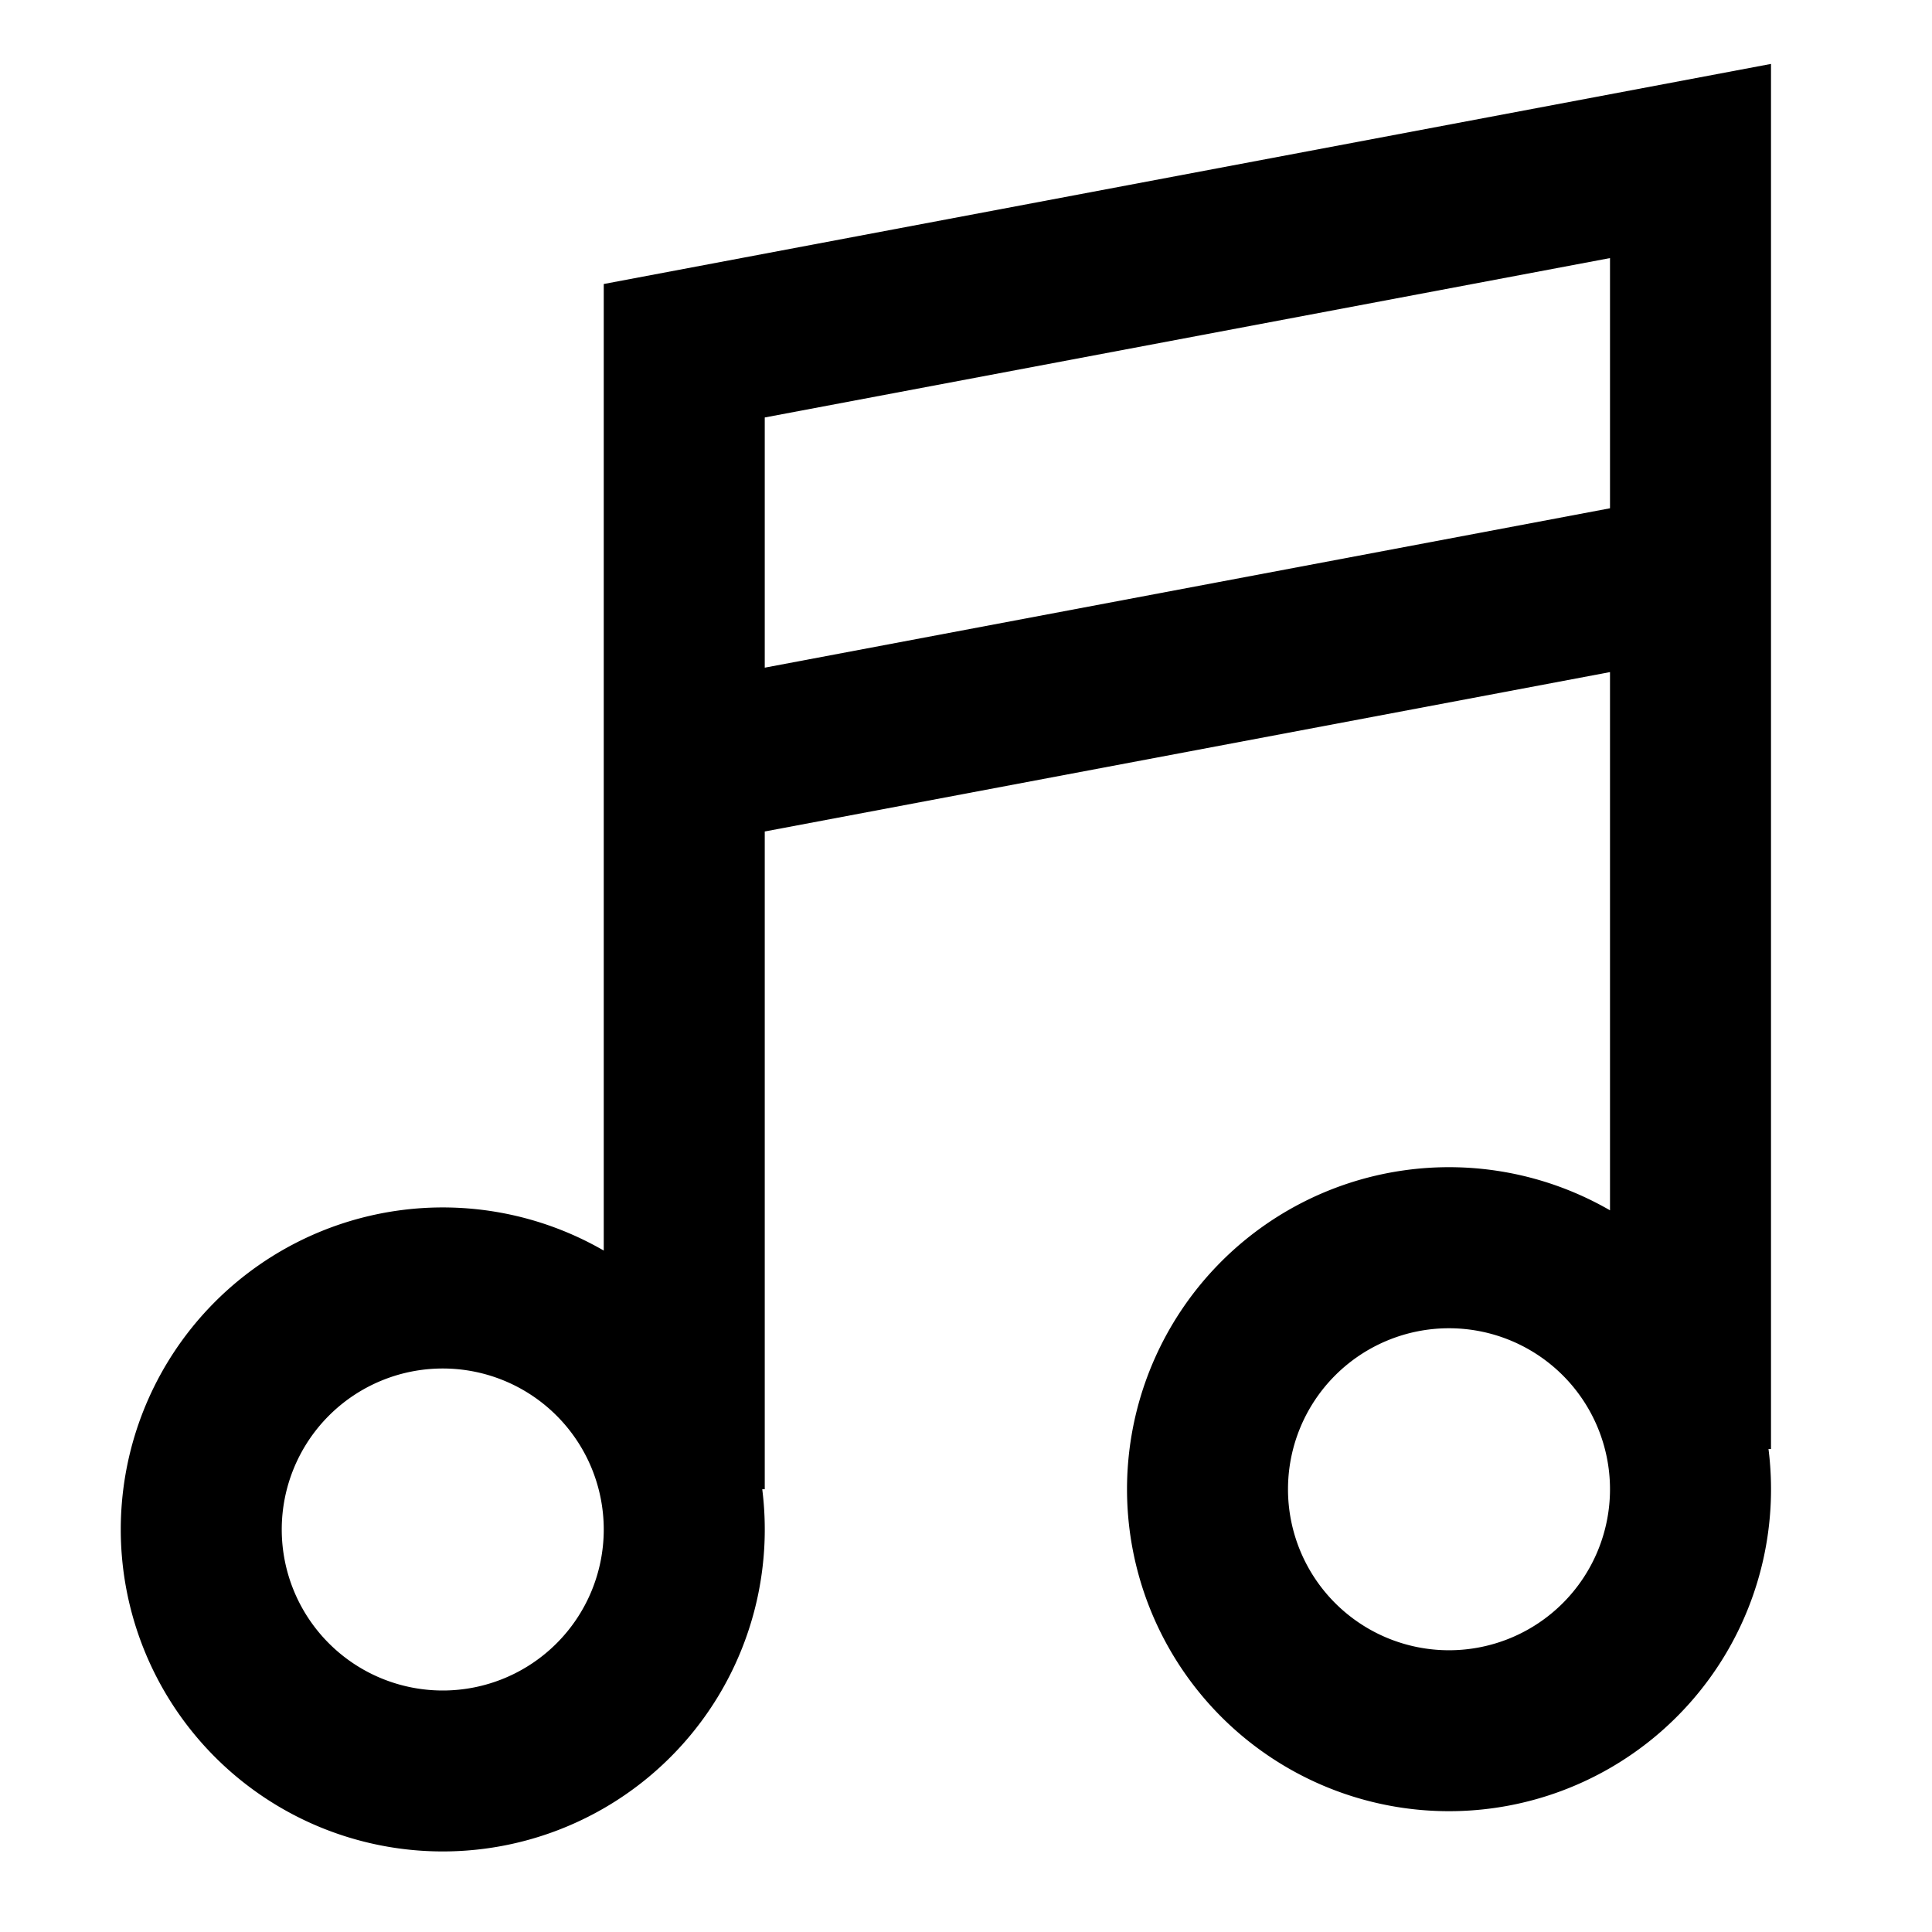 <?xml version="1.0" standalone="no"?><!DOCTYPE svg PUBLIC "-//W3C//DTD SVG 1.1//EN" "http://www.w3.org/Graphics/SVG/1.1/DTD/svg11.dtd"><svg t="1649863394928" class="icon" viewBox="0 0 1024 1024" version="1.1" xmlns="http://www.w3.org/2000/svg" p-id="4436" xmlns:xlink="http://www.w3.org/1999/xlink" width="200" height="200"><defs><style type="text/css">@font-face { font-family: feedback-iconfont; src: url("//at.alicdn.com/t/font_1031158_u69w8yhxdu.woff2?t=1630033759944") format("woff2"), url("//at.alicdn.com/t/font_1031158_u69w8yhxdu.woff?t=1630033759944") format("woff"), url("//at.alicdn.com/t/font_1031158_u69w8yhxdu.ttf?t=1630033759944") format("truetype"); }
</style></defs><path d="M938.667 308.736V768h-1.323A170.667 170.667 0 1 1 853.333 641.493V356.224l-448 84.48V789.333h-1.323A170.667 170.667 0 1 1 320 662.827V150.528l618.667-116.651v274.859zM234.667 896a85.333 85.333 0 1 0 0-170.667 85.333 85.333 0 0 0 0 170.667z m533.333-21.333a85.333 85.333 0 1 0 0-170.667 85.333 85.333 0 0 0 0 170.667zM405.333 221.269v132.608l448-84.48V136.789l-448 84.48z" p-id="4437"></path></svg>